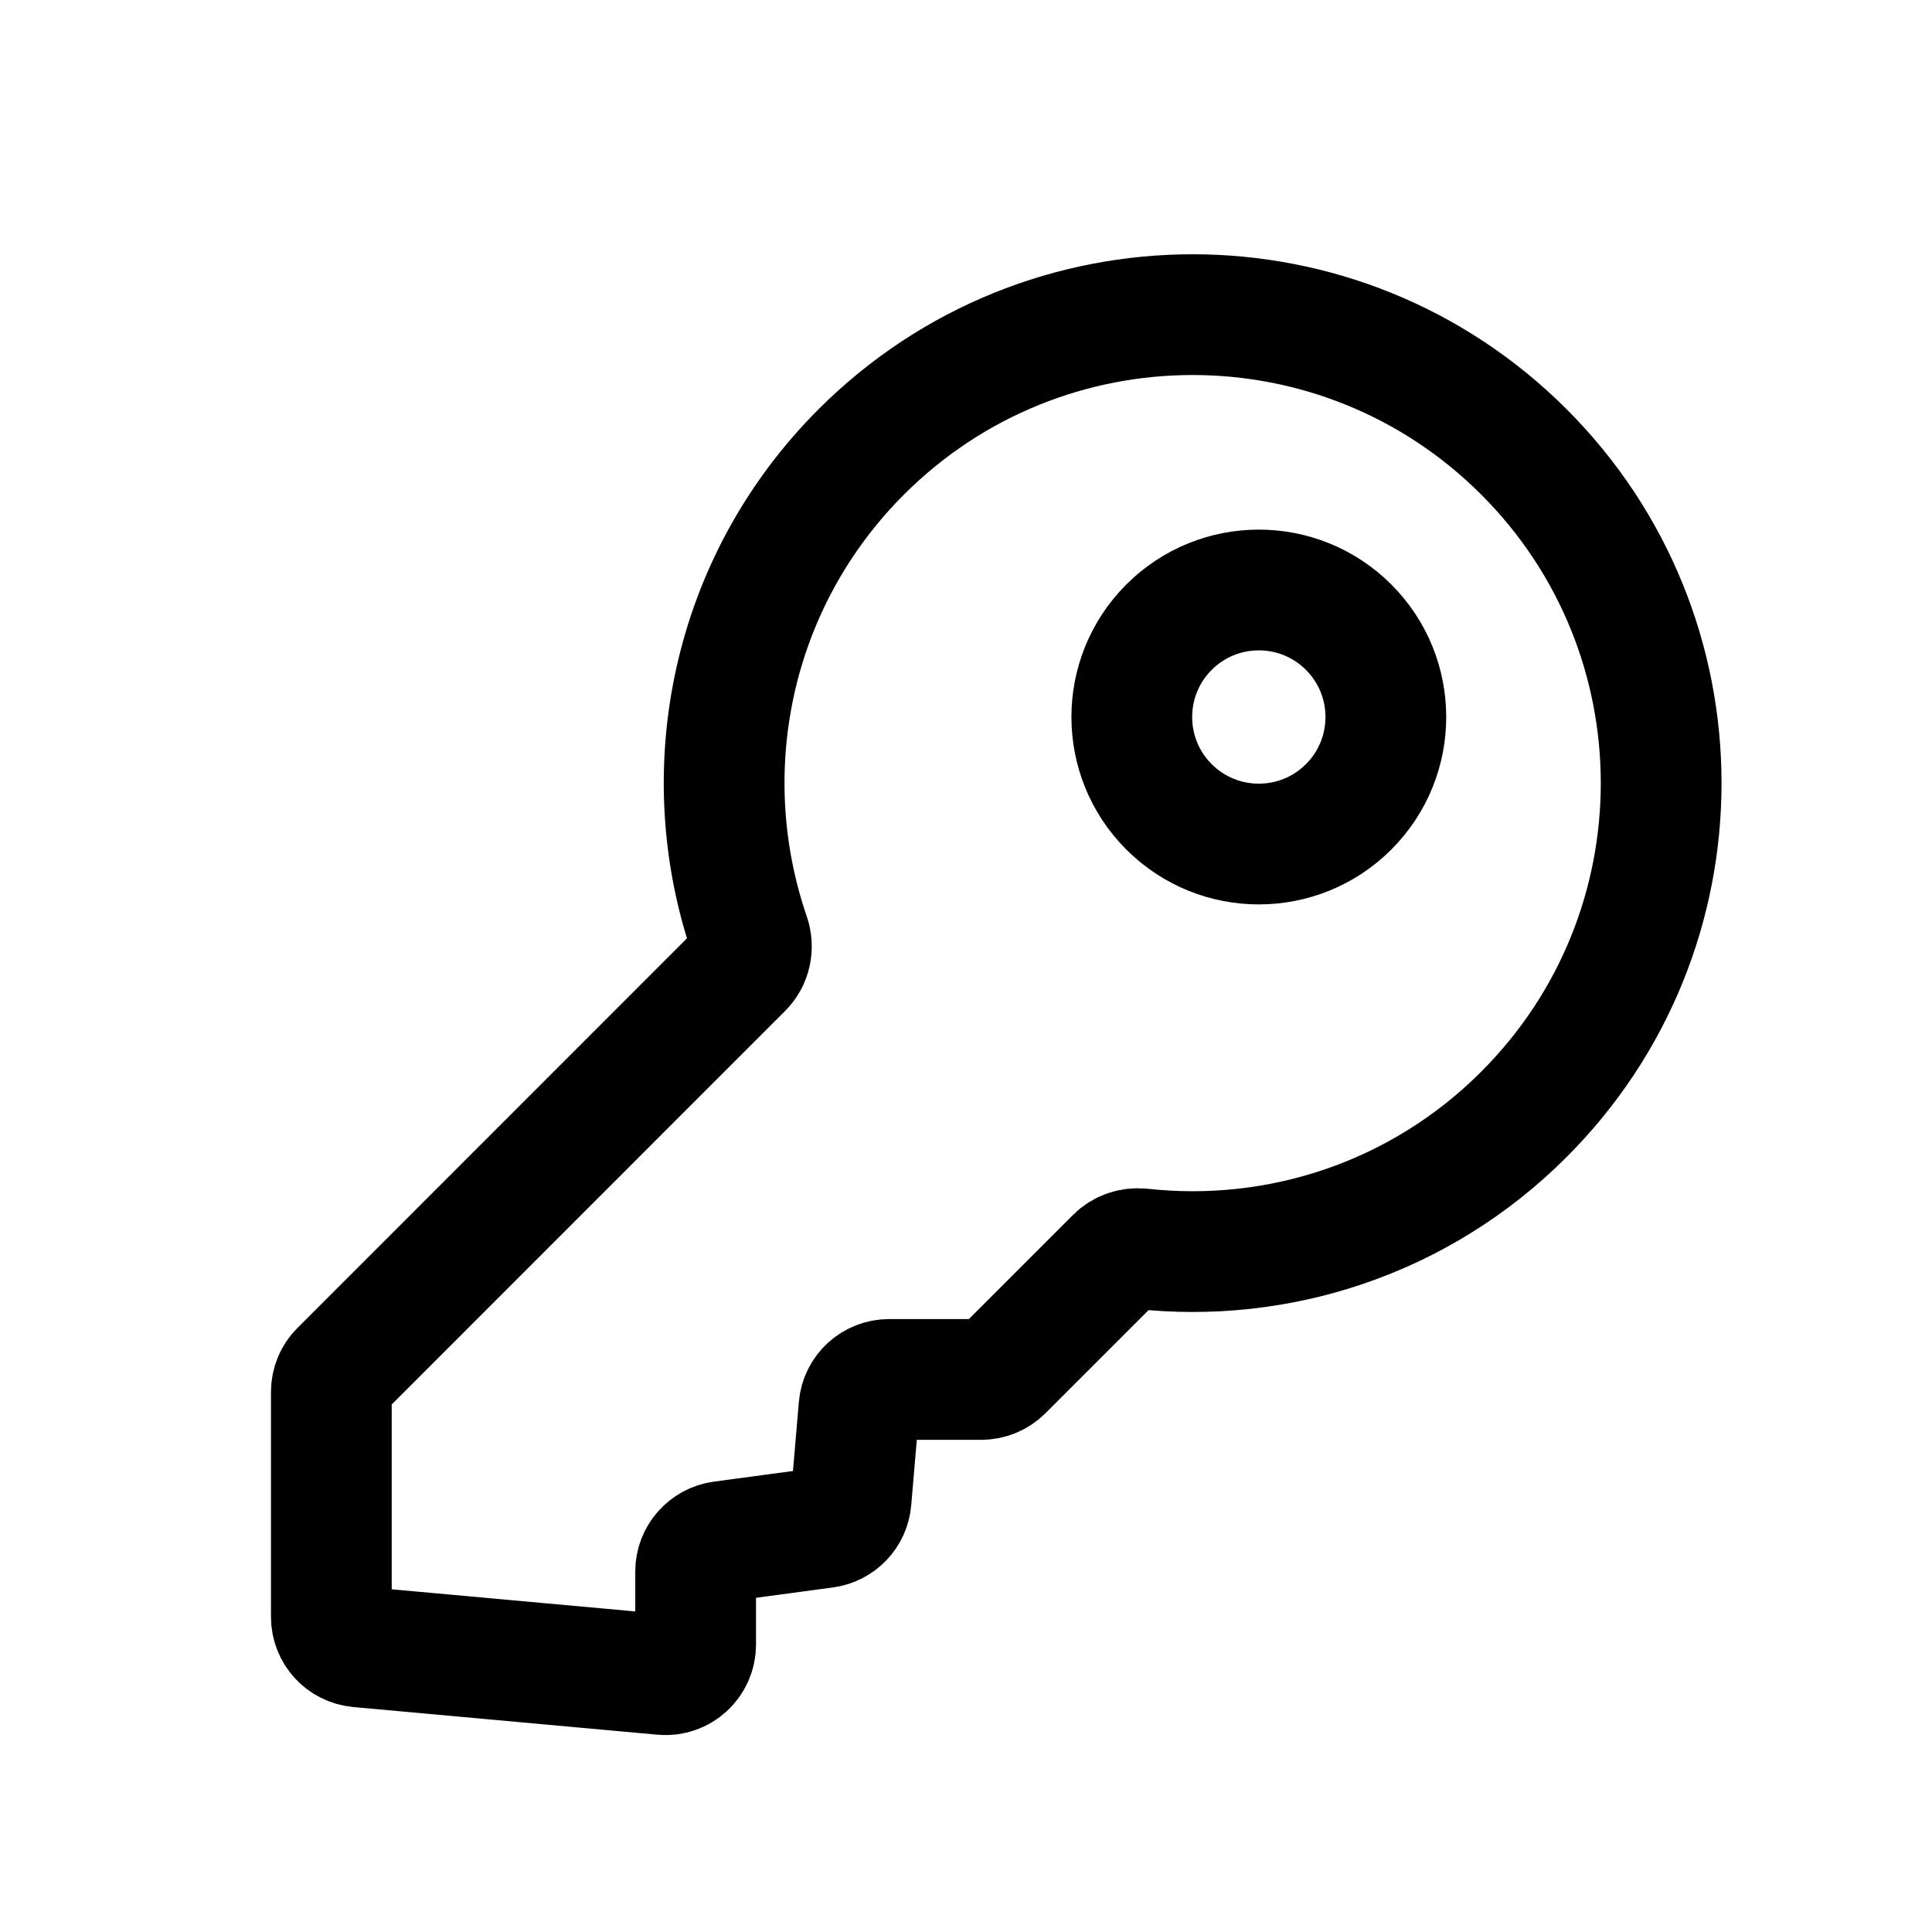 <svg width="16" height="16" viewBox="0 0 16 16" fill="none" xmlns="http://www.w3.org/2000/svg">
<path d="M2.744 13.39L2.744 11.527C2.744 11.461 2.77 11.397 2.817 11.351L6.148 8.019C6.219 7.949 6.24 7.844 6.208 7.75C5.741 6.391 6.049 4.826 7.133 3.742C8.649 2.227 11.105 2.227 12.62 3.742C14.136 5.257 14.136 7.714 12.62 9.229C11.755 10.095 10.581 10.466 9.452 10.342C9.374 10.334 9.295 10.359 9.24 10.415L8.304 11.351C8.257 11.397 8.193 11.424 8.127 11.424H7.363C7.233 11.424 7.125 11.523 7.114 11.652L7.048 12.425C7.038 12.541 6.948 12.635 6.832 12.651L5.978 12.766C5.854 12.783 5.761 12.889 5.761 13.014V13.619C5.761 13.766 5.635 13.882 5.489 13.868L2.971 13.639C2.842 13.627 2.744 13.52 2.744 13.39Z" stroke="currentColor"/>
<circle cx="10.425" cy="5.938" r="1.052" transform="rotate(-45 10.425 5.938)" stroke="currentColor"/>
</svg>
